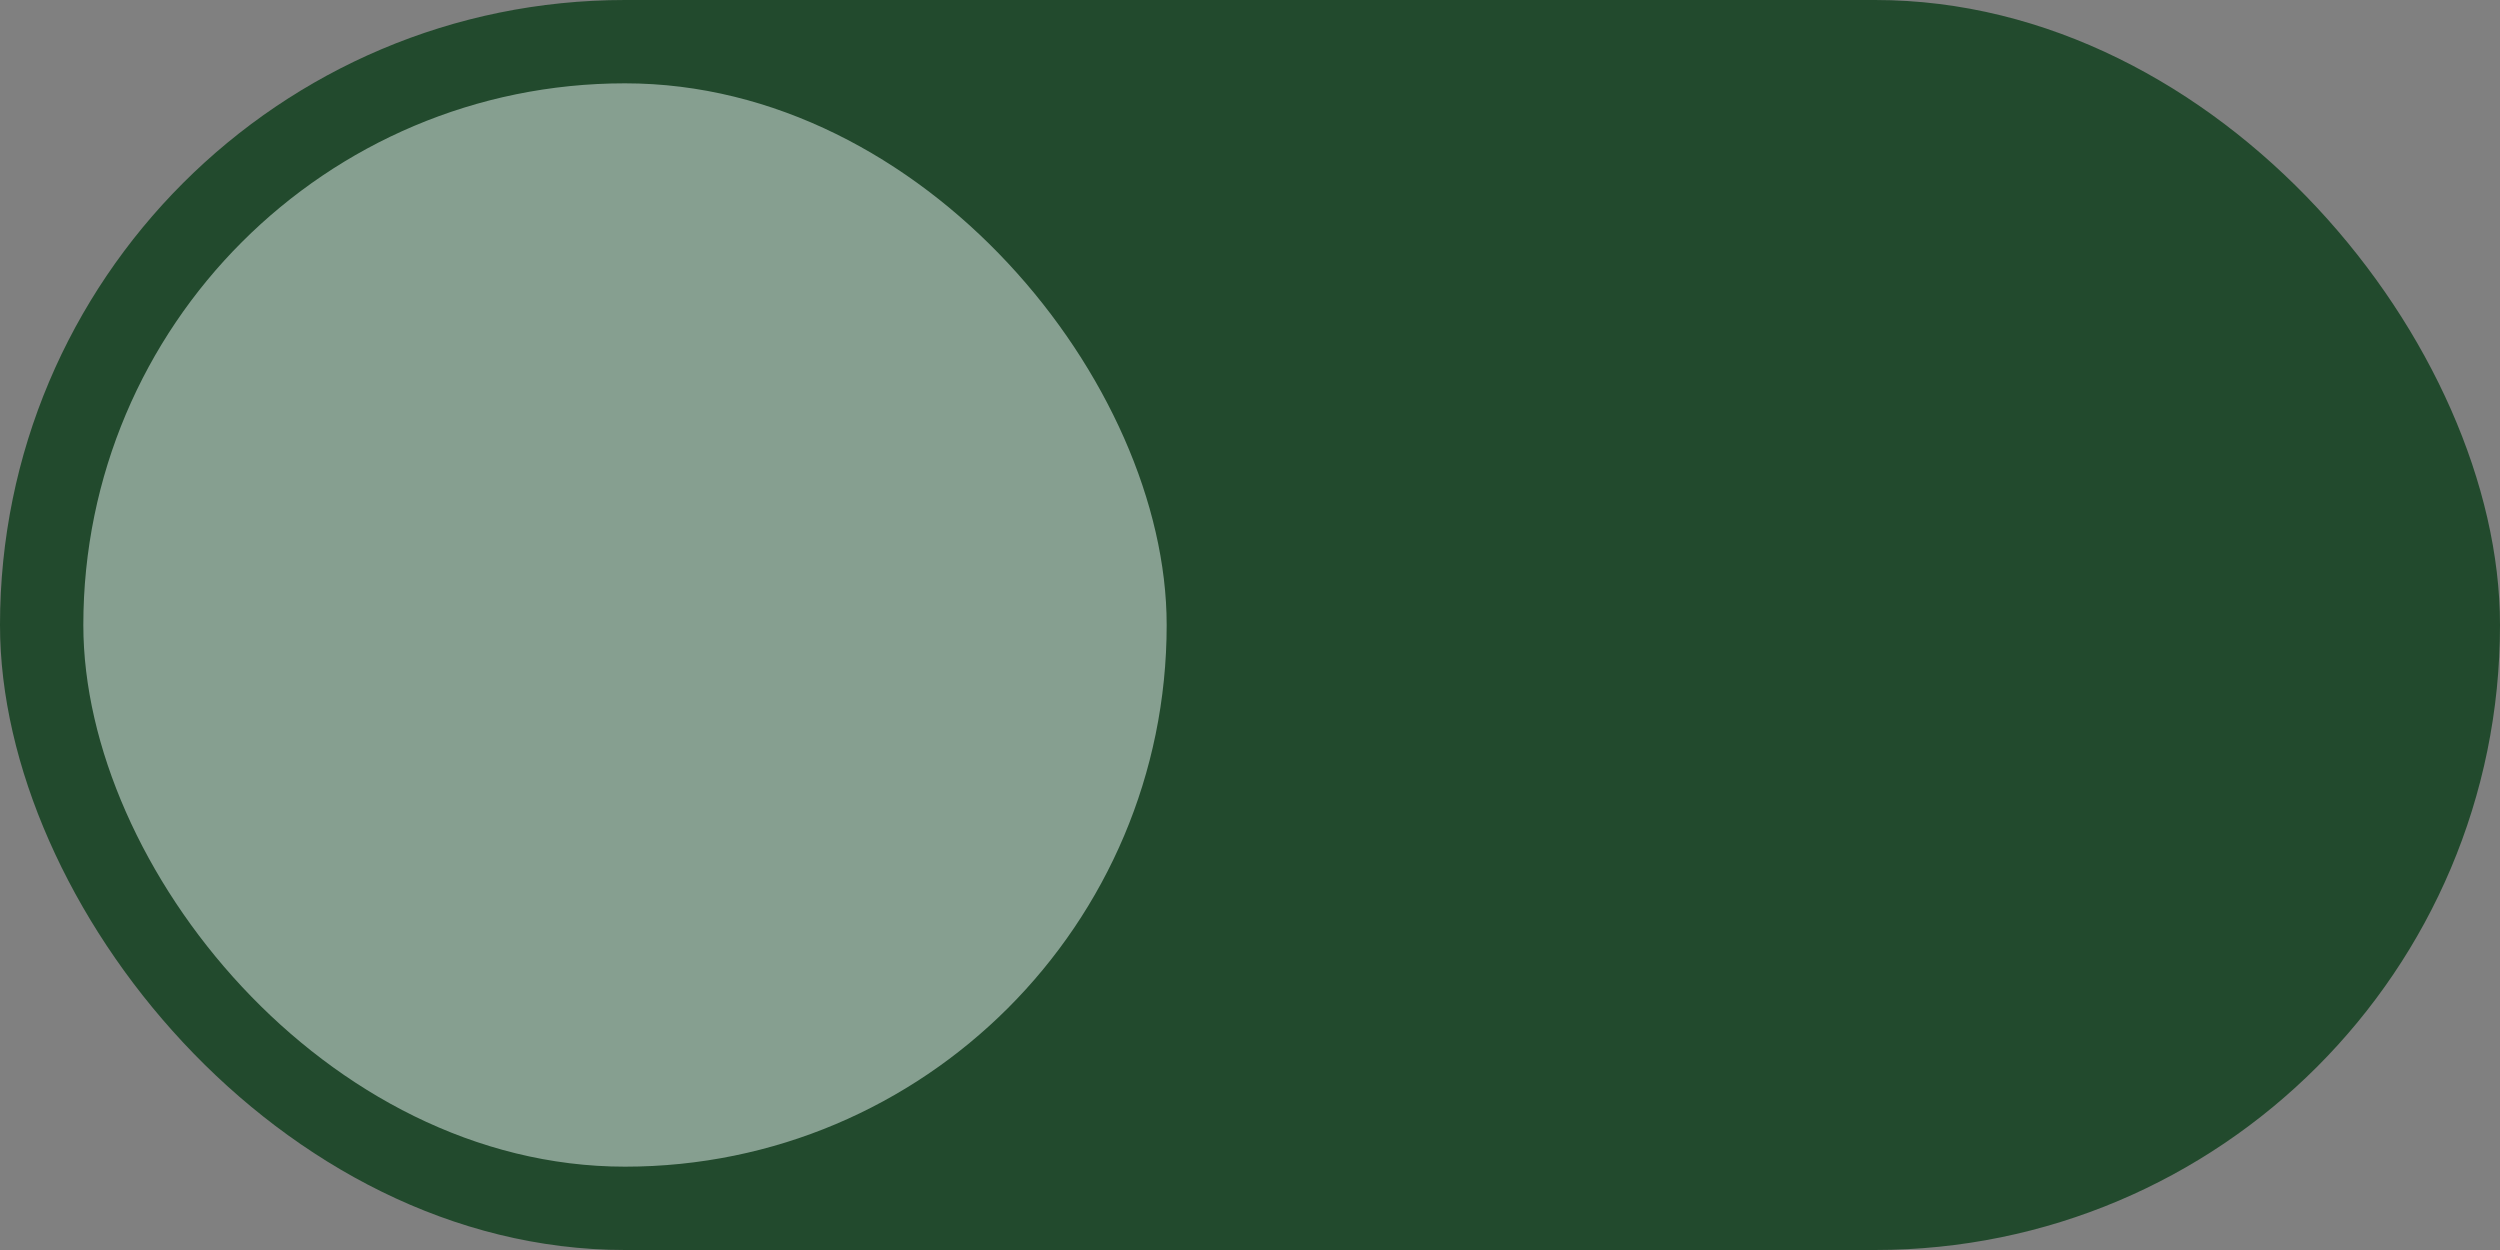 <svg width="150" height="75" viewBox="0 0 150 75" fill="none" xmlns="http://www.w3.org/2000/svg">
<rect x="0" y="0" width="150" height="75" fill="#808080" stroke="none"/>
<rect width="150" height="75" rx="37.5" fill="#224A2D"/>
<rect x="5" y="5" width="65" height="65" rx="32.5" fill="#EAF5F5" fill-opacity="0.5"/>
</svg>
